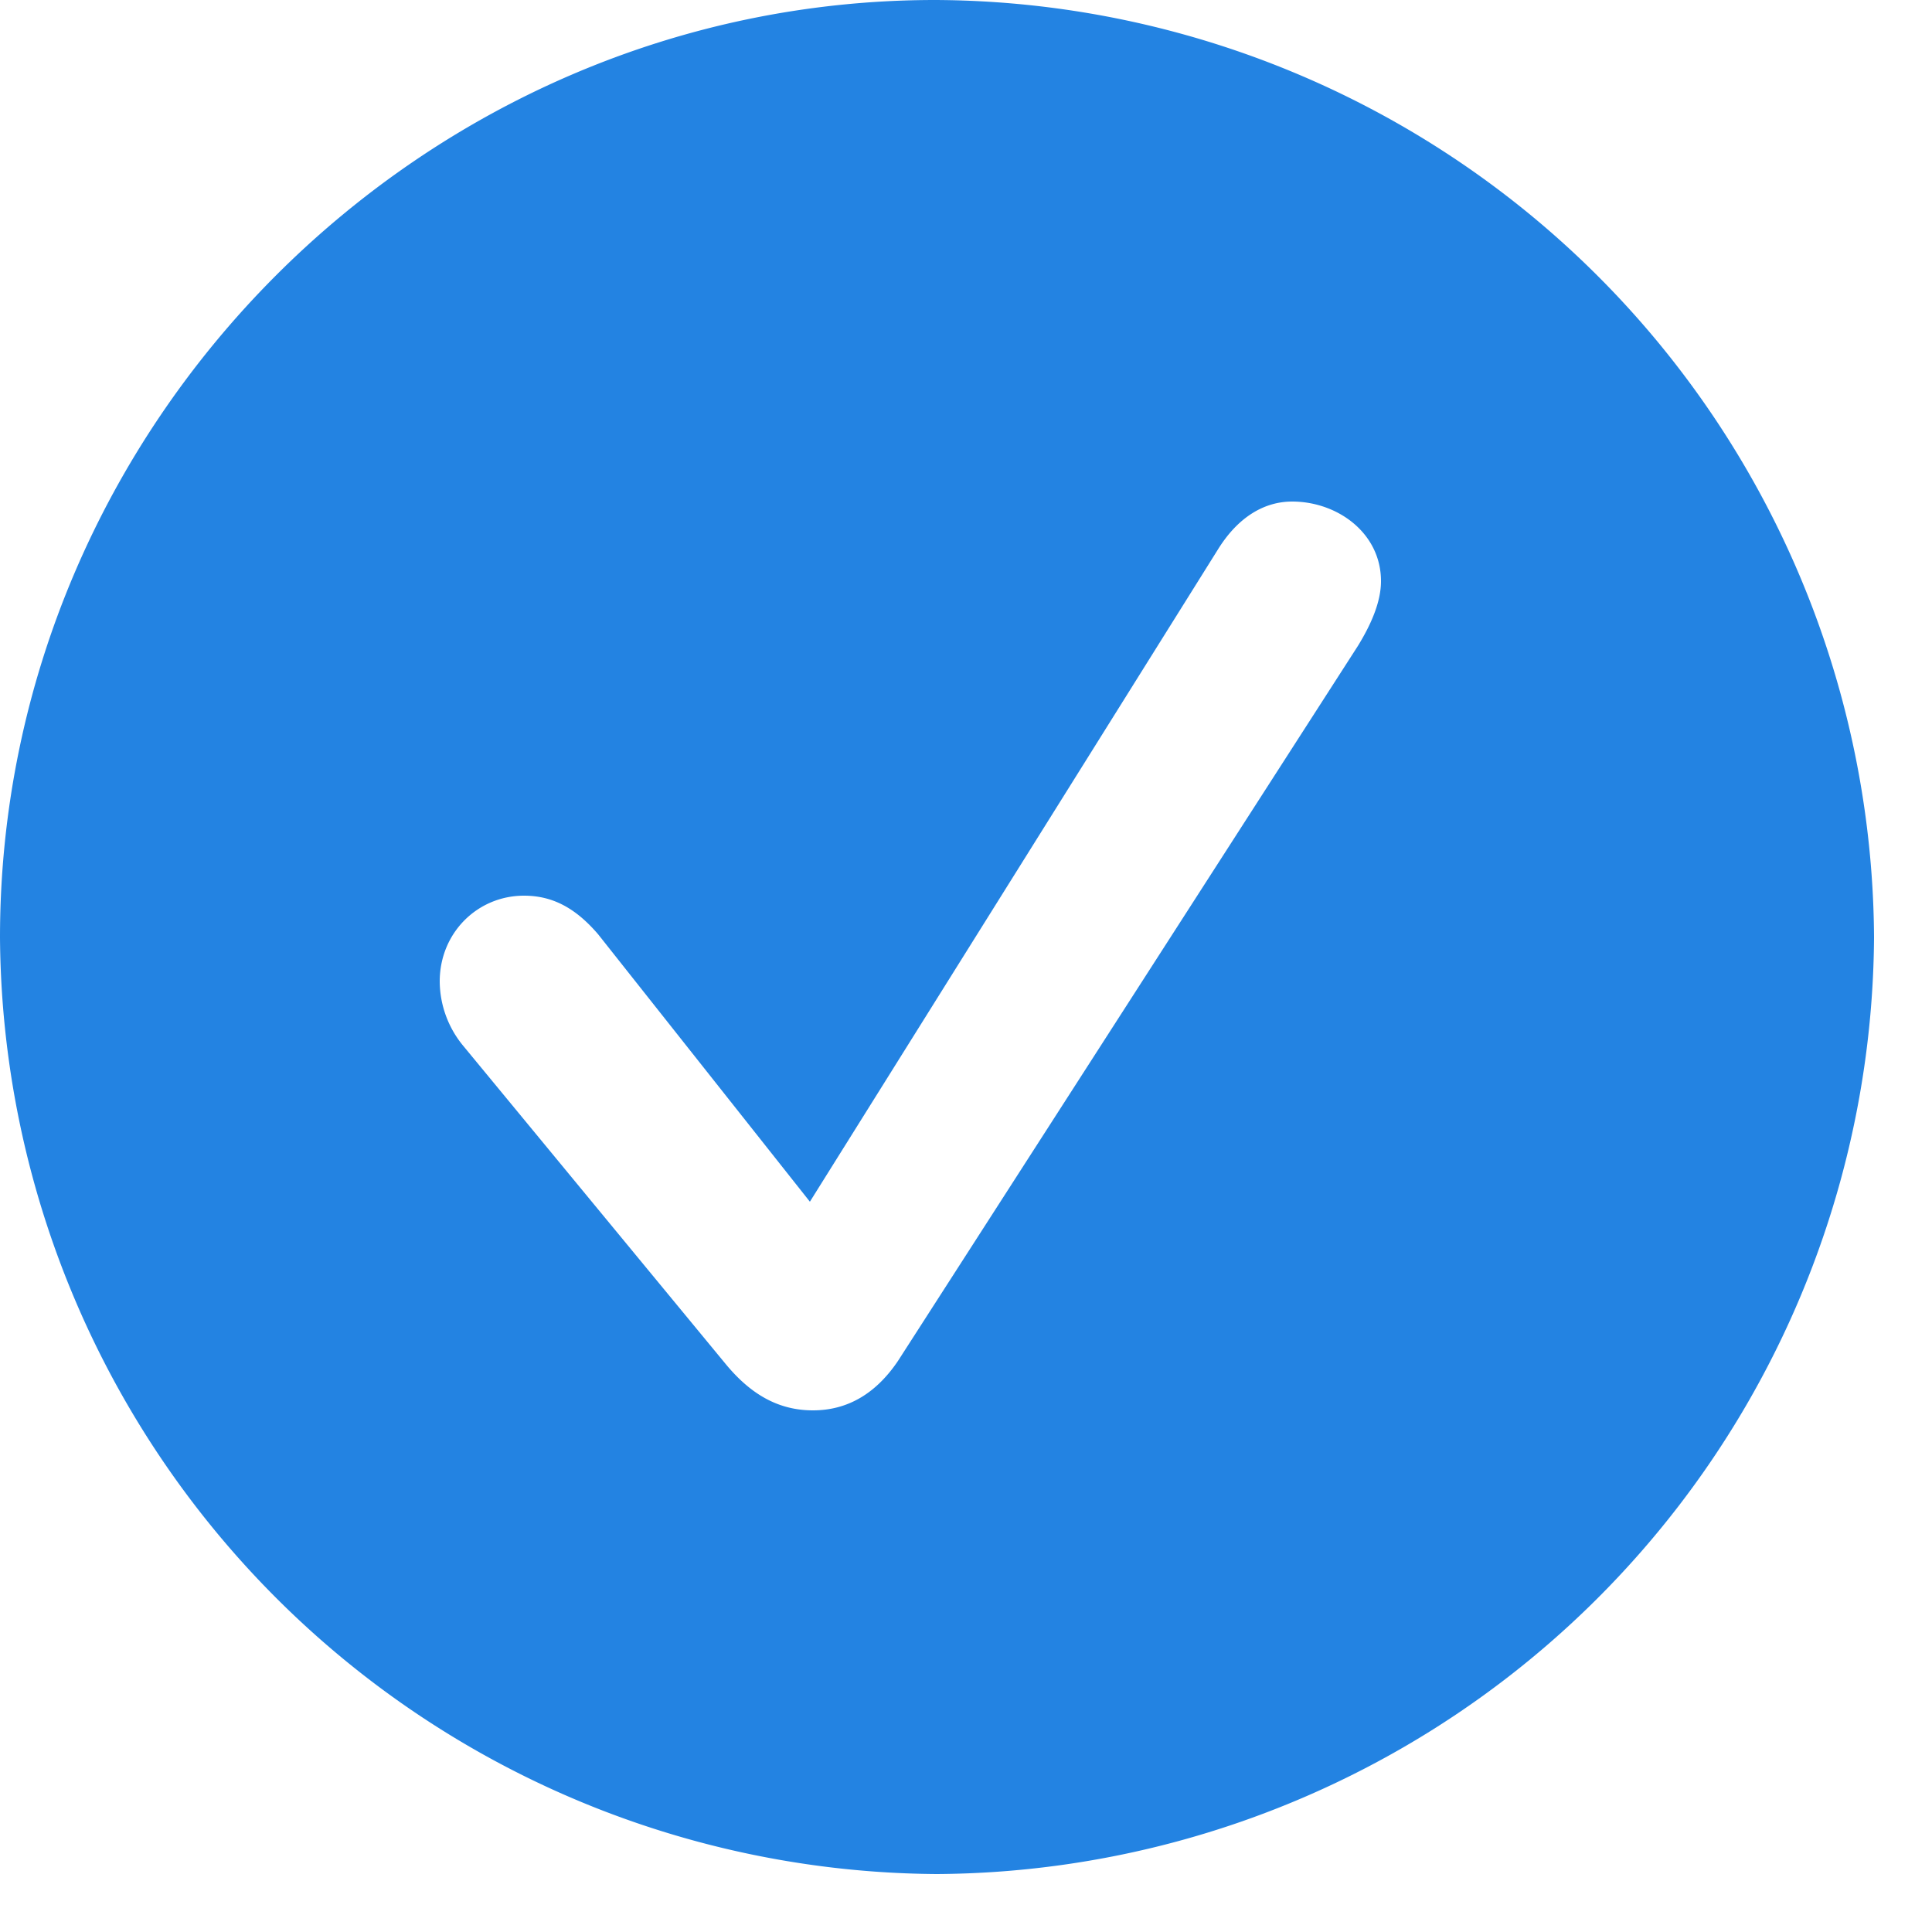 <svg width="25" height="25" fill="none" xmlns="http://www.w3.org/2000/svg"><path
		d="M12.12 24.25a12.2 12.2 0 0012.13-12.12A12.2 12.2 0 0012.1 0C5.47 0 0 5.48 0 12.13a12.2 12.2 0 0012.12 12.12zm-1.6-6c-.44 0-.8-.2-1.13-.6L6 13.54a1.32 1.32 0 01-.31-.84c0-.63.49-1.11 1.09-1.11.36 0 .66.15.96.5l2.74 3.46 5.28-8.44c.26-.42.6-.62.96-.62.59 0 1.15.41 1.15 1.03 0 .28-.14.58-.3.84l-5.95 9.25c-.29.43-.66.64-1.1.64z"
		fill="#2383E2"
	/></svg>
